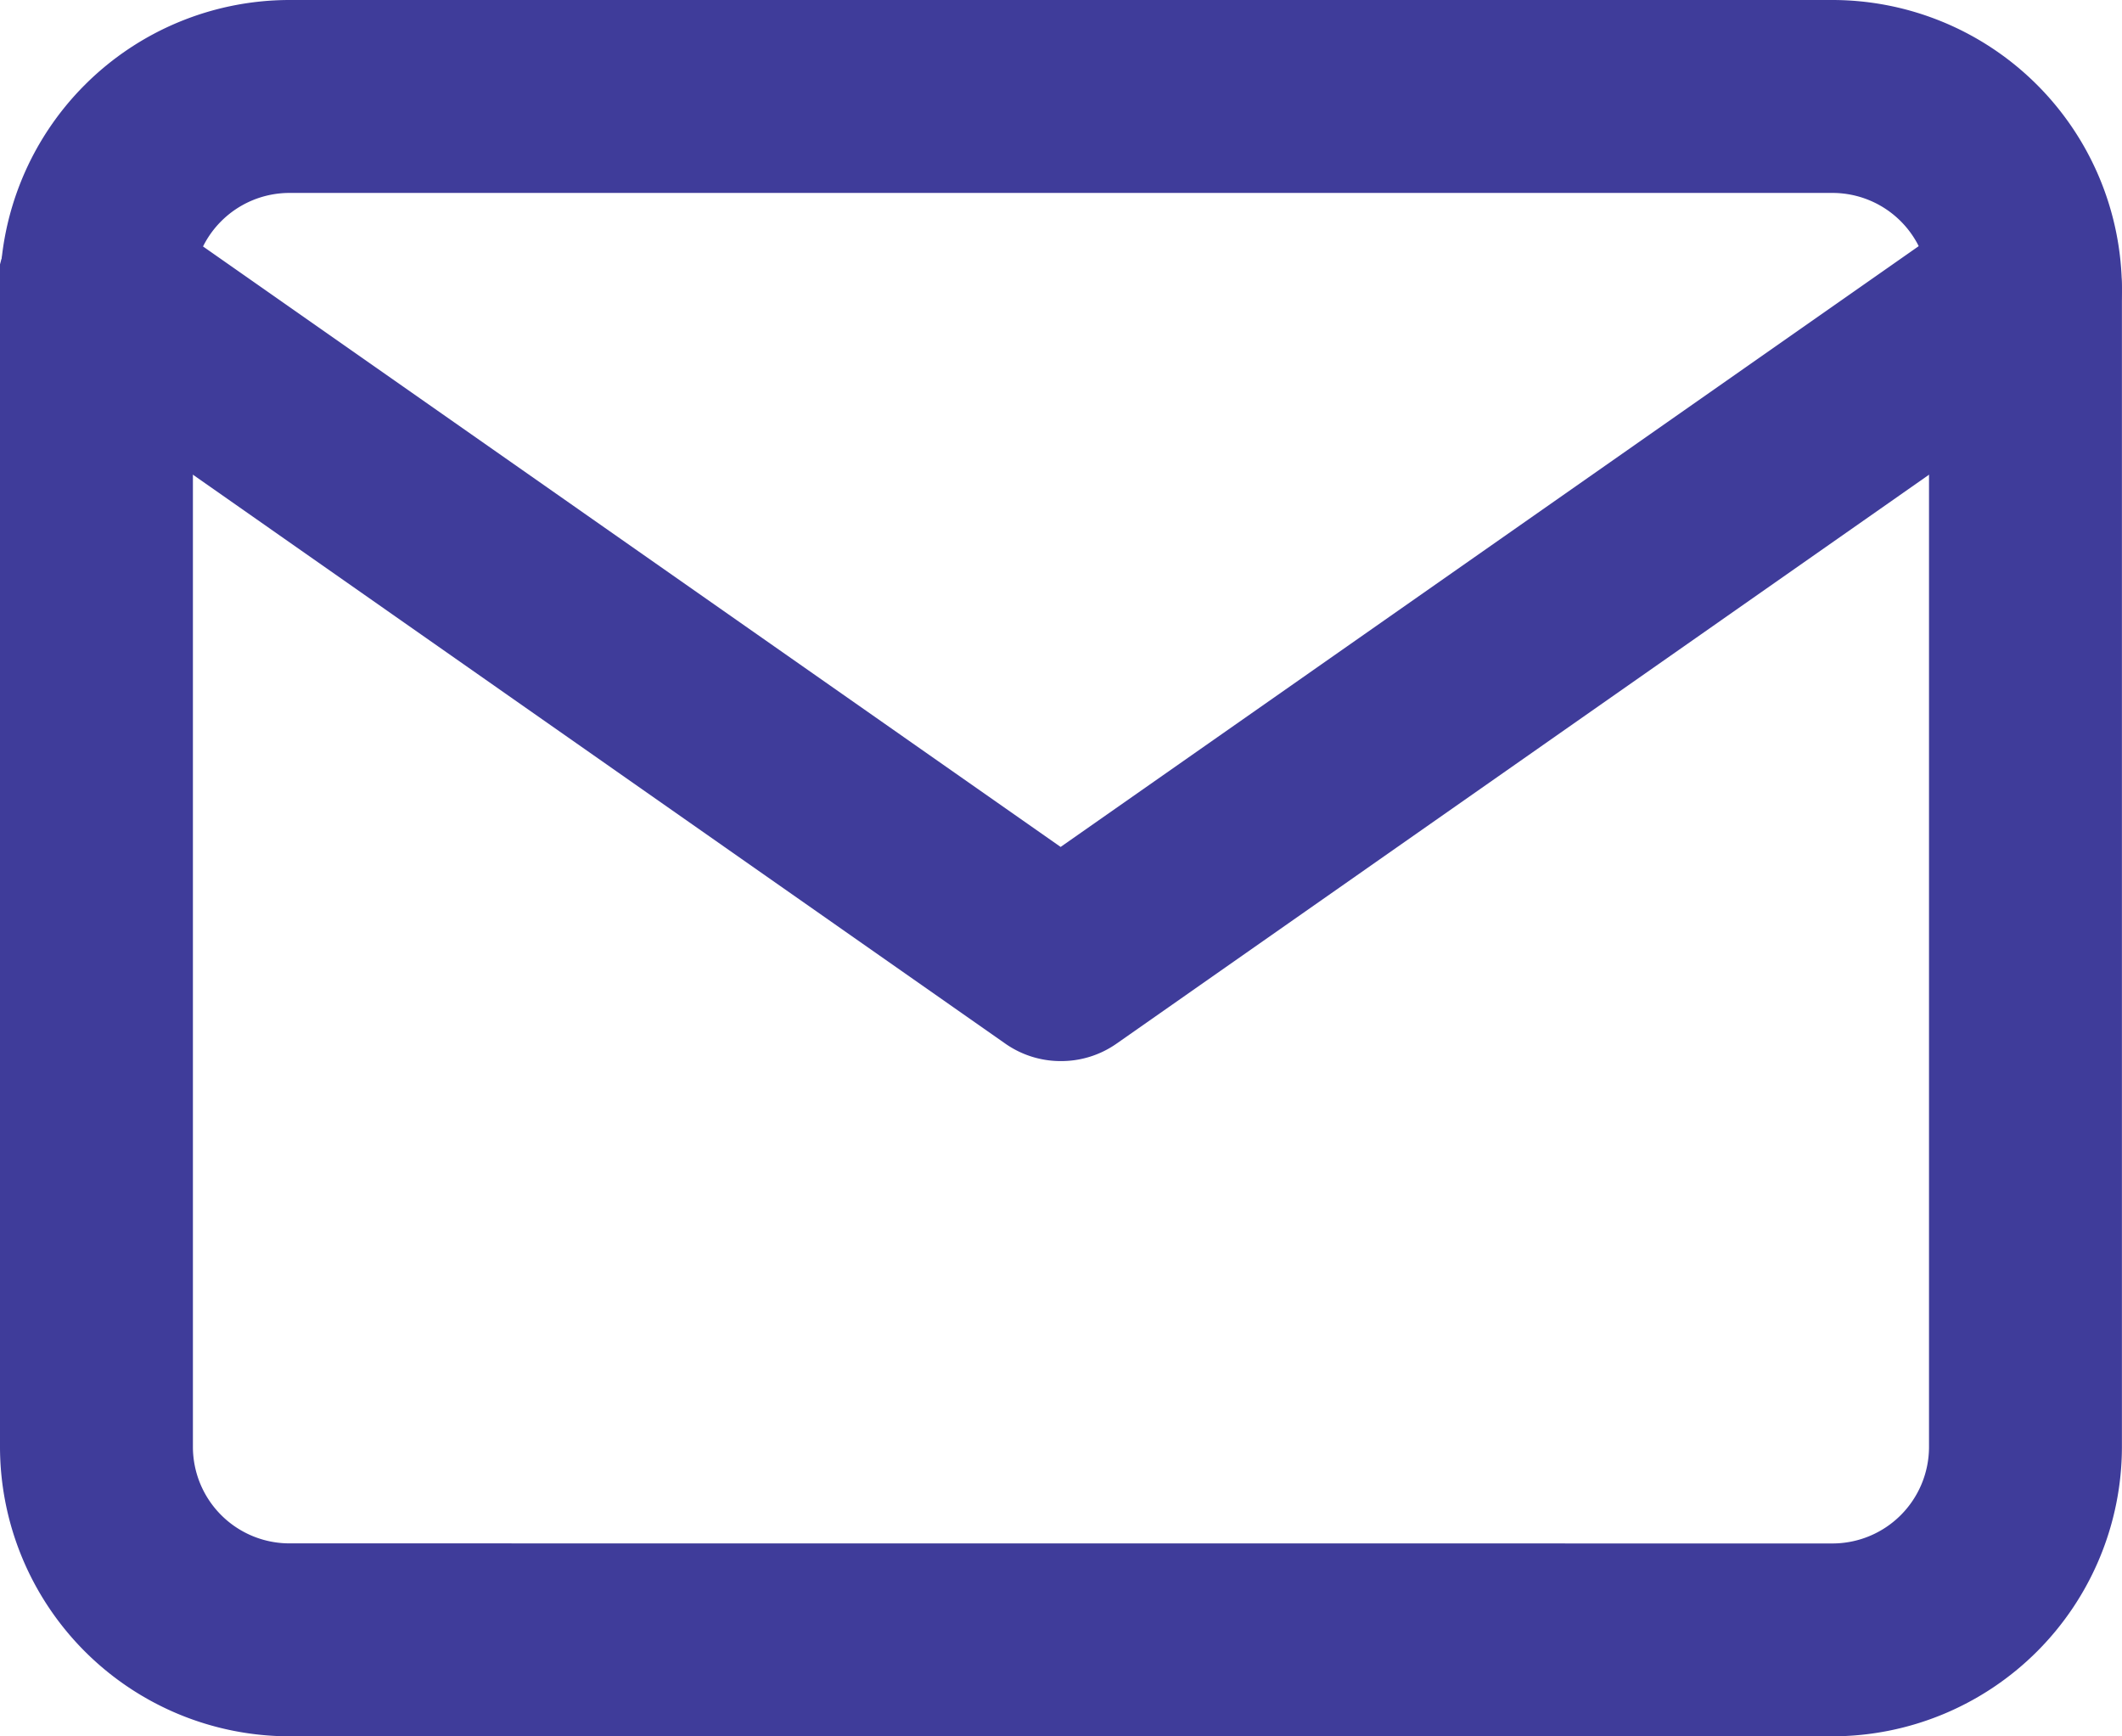 <svg id="mail" xmlns="http://www.w3.org/2000/svg" width="26.609" height="21.771" viewBox="0 0 26.609 21.771">
  <path id="Caminho_1410" data-name="Caminho 1410" d="M4.628,3H23.98a3.633,3.633,0,0,1,3.628,3.628V21.142a3.633,3.633,0,0,1-3.628,3.628H4.628A3.633,3.633,0,0,1,1,21.142V6.628A3.633,3.633,0,0,1,4.628,3ZM23.98,22.352a1.211,1.211,0,0,0,1.209-1.209V6.628A1.211,1.211,0,0,0,23.98,5.419H4.628A1.211,1.211,0,0,0,3.419,6.628V21.142a1.211,1.211,0,0,0,1.209,1.209Z" transform="translate(-1 -3)" fill="#3f3c9a"/>
  <path id="Caminho_1411" data-name="Caminho 1411" d="M14.3,15.885a1.208,1.208,0,0,1-.694-.219L1.516,7.2A1.209,1.209,0,1,1,2.9,5.219L14.3,13.2l11.4-7.981A1.209,1.209,0,1,1,27.093,7.2L15,15.667A1.208,1.208,0,0,1,14.3,15.885Z" transform="translate(-1 -2.581)" fill="#3f3c9a"/>
</svg>
